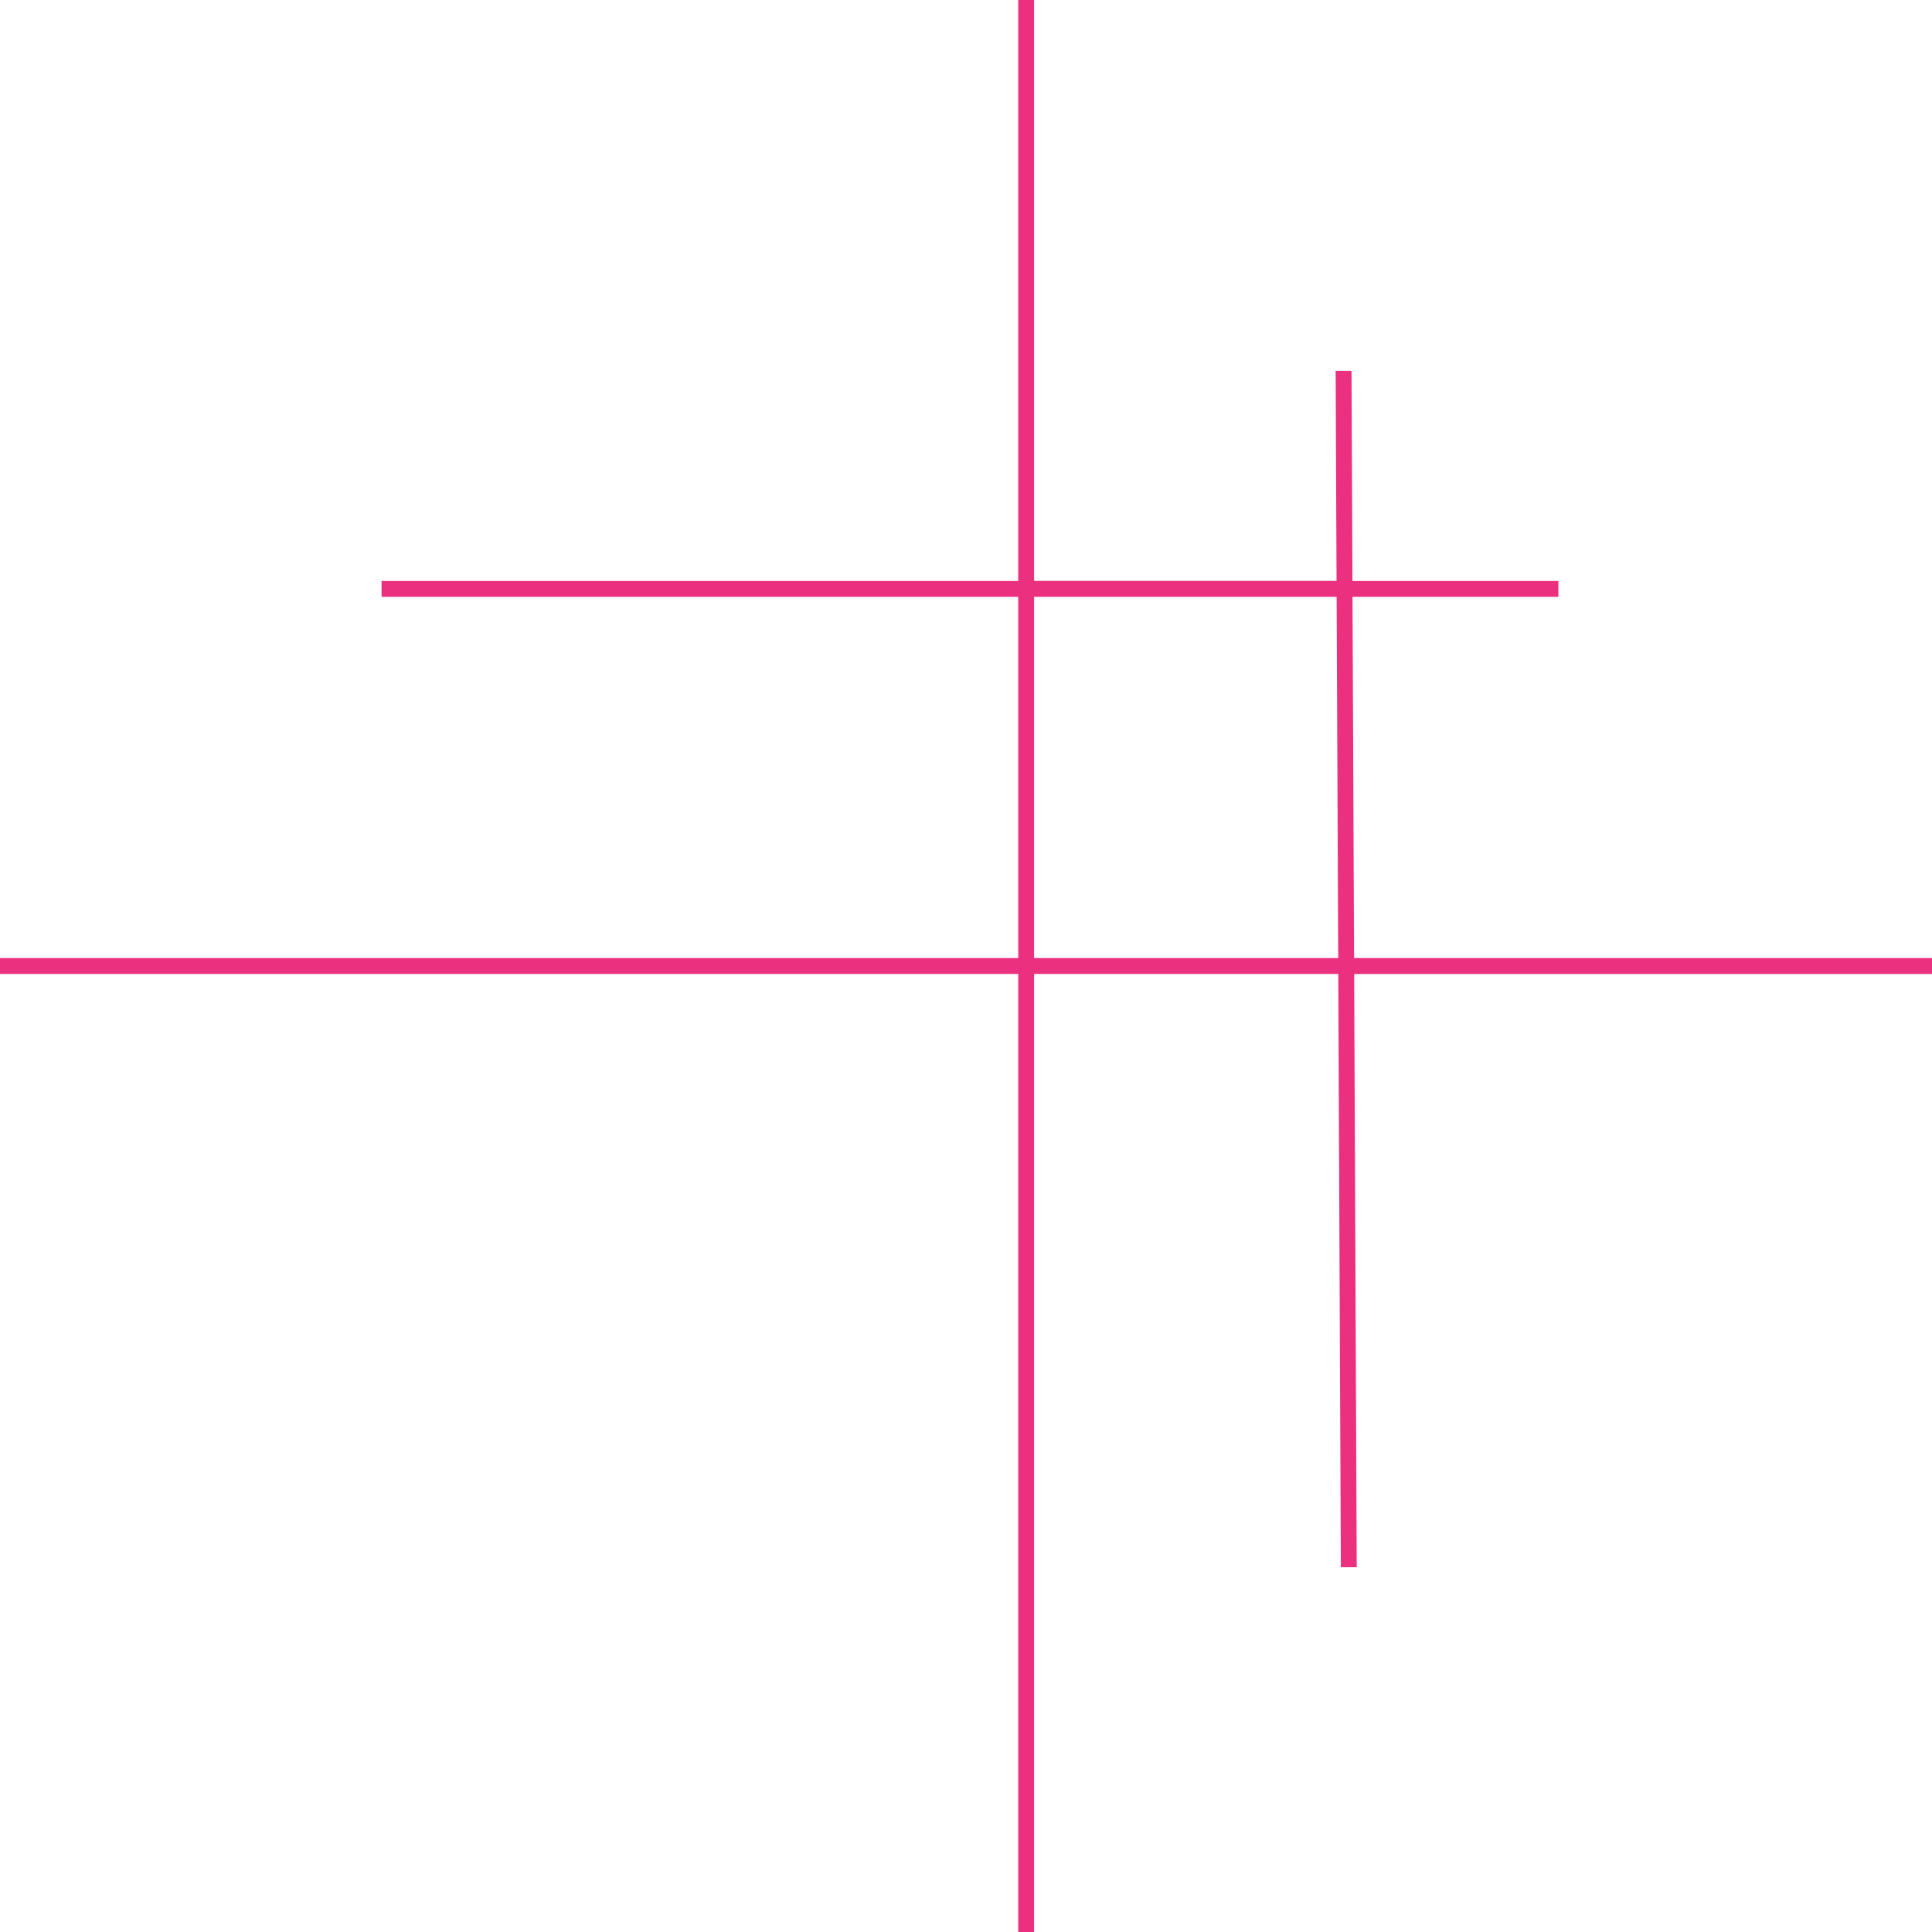 <svg xmlns="http://www.w3.org/2000/svg" viewBox="0 0 877.62 877.62"><g data-name="Camada 2"><path d="M877.62 435.2H615.1l-.72-164.09h93.52v-7.2h-93.55l-.42-95.46h-7.21l.42 95.43h-137.4V0h-7.21v263.91h-289.2v7.2h289.2V435.2H0v7.21h462.53v435.21h7.21V442.41h138.18l1.17 269.51h7.21l-1.17-269.48h262.49zm-407.88 0V271.11h137.43l.72 164.09z" style="fill:#ea307e" data-name="Camada 1"/></g></svg>